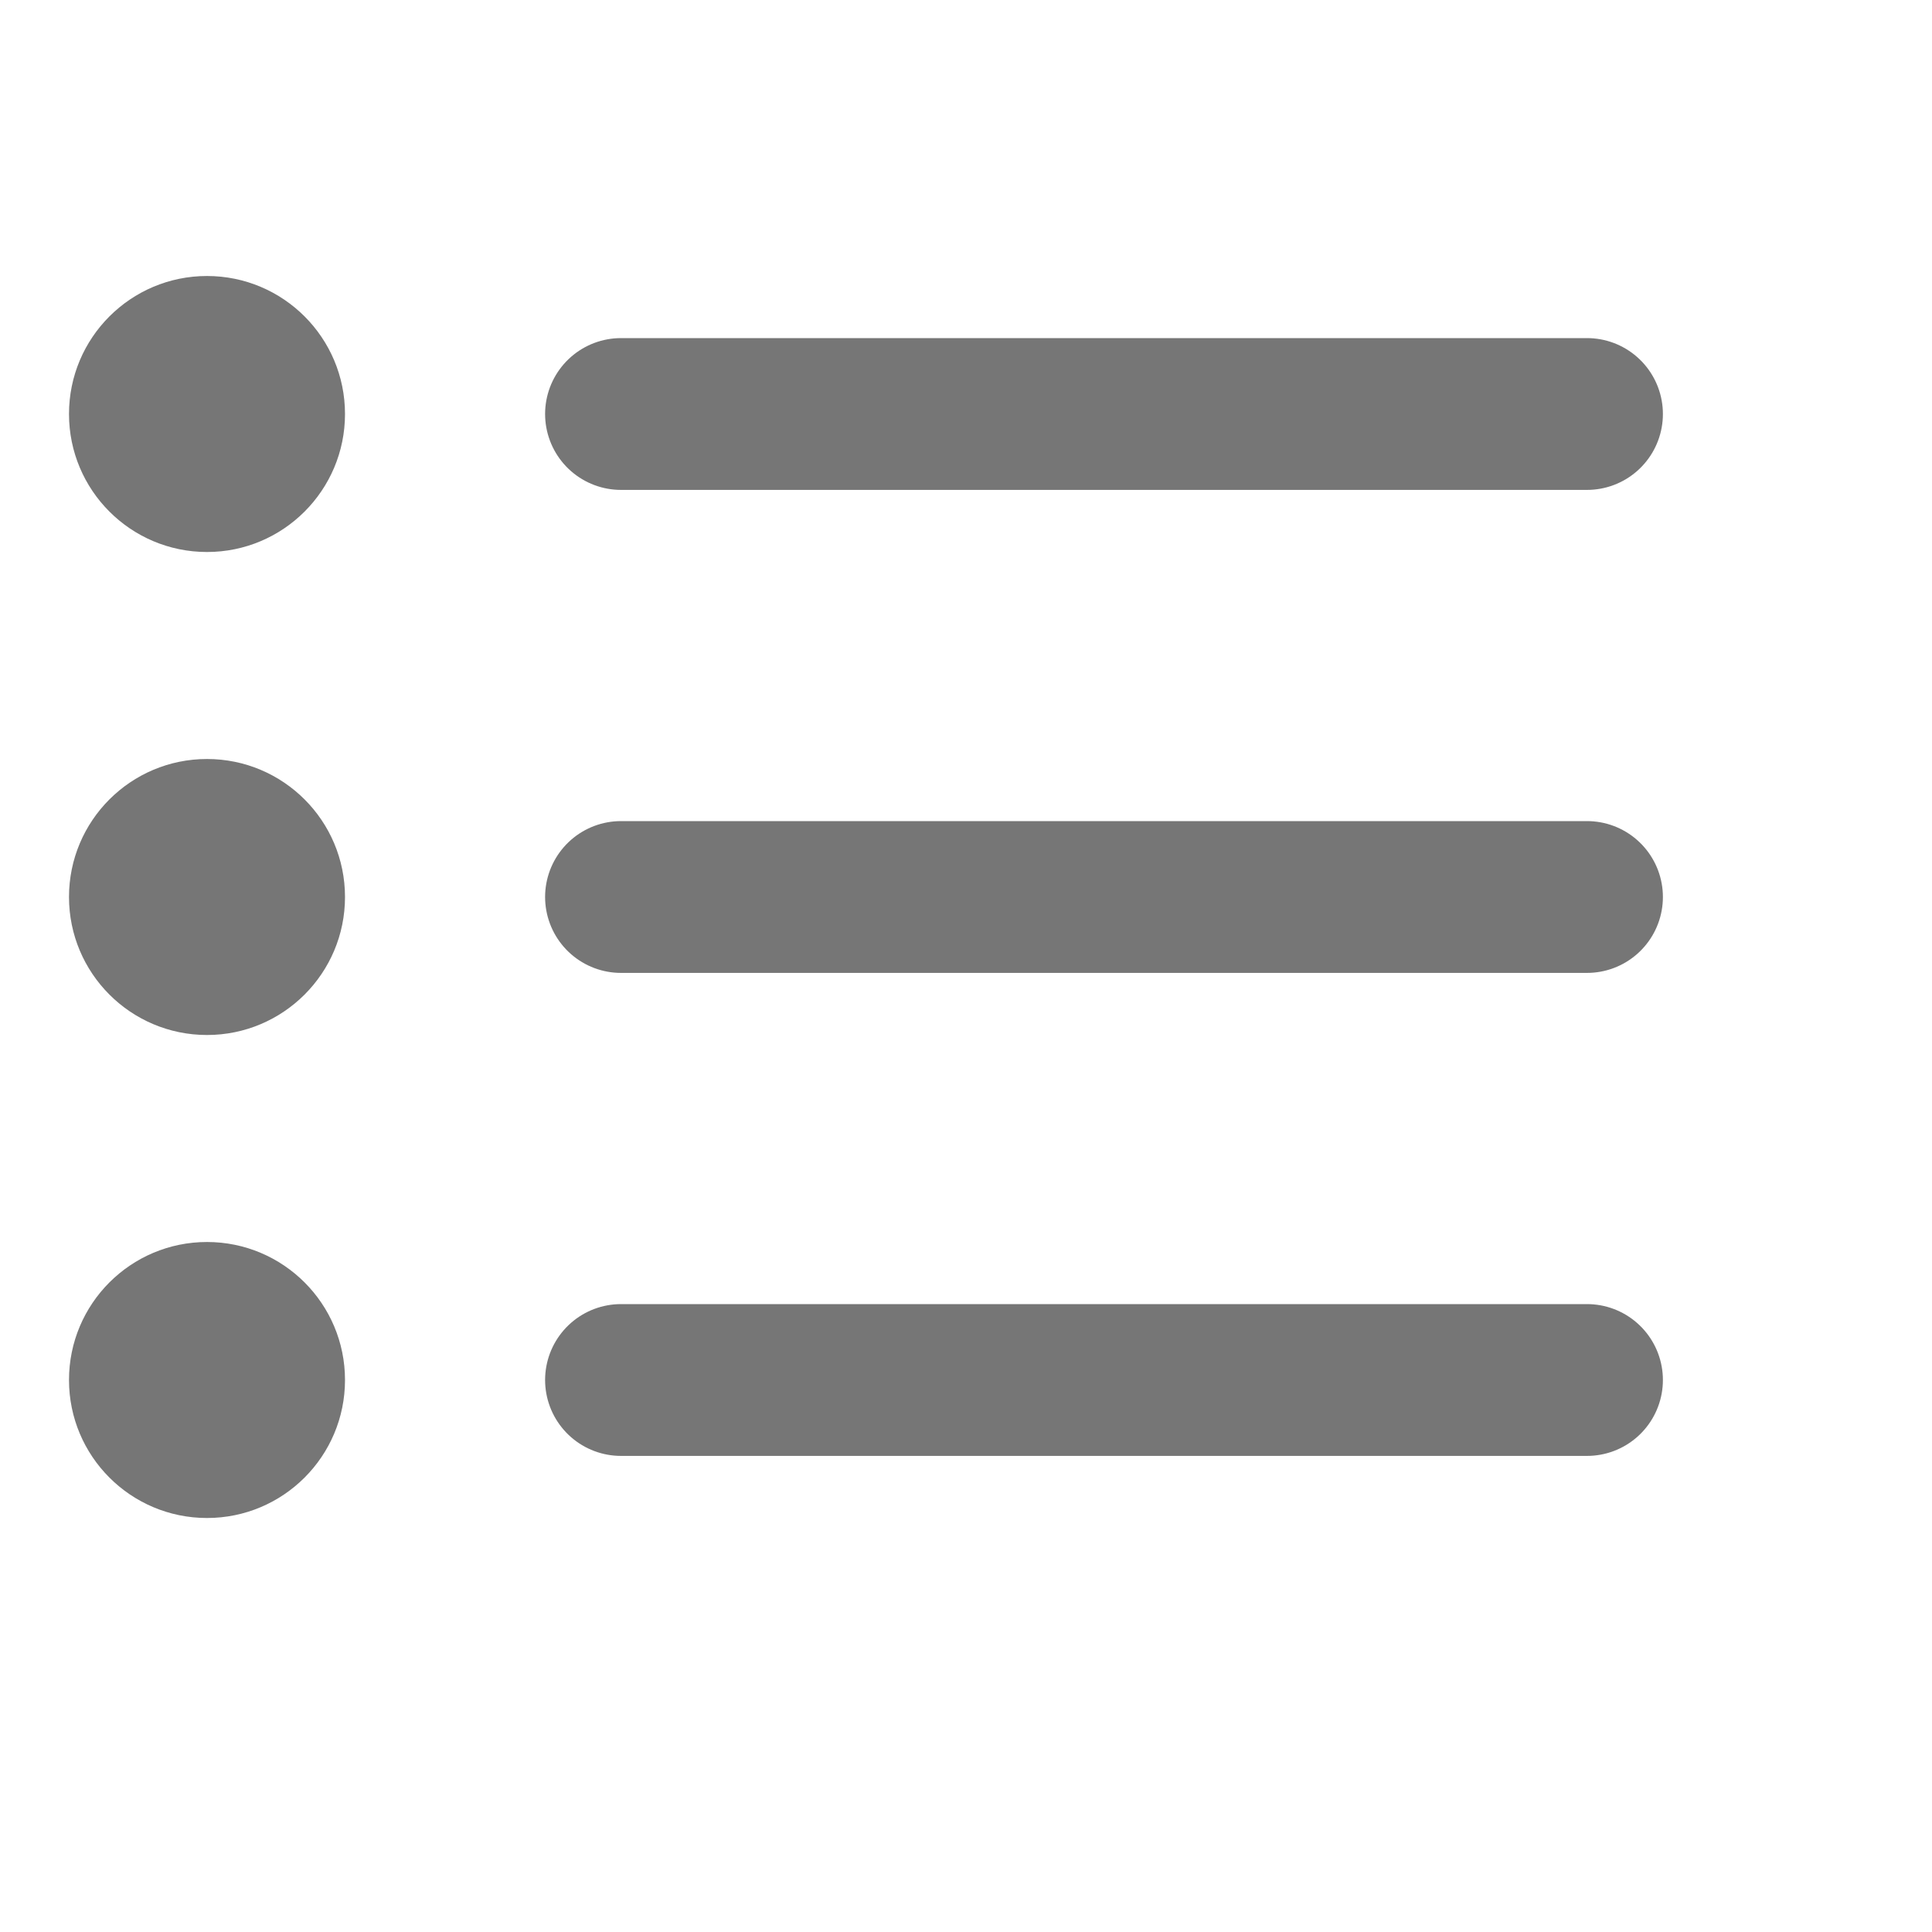 <svg width="28" height="28" viewBox="0 0 28 28" fill="none" xmlns="http://www.w3.org/2000/svg">
<circle cx="3" cy="6" r="2" fill="#767676"/>
<circle cx="3" cy="13" r="2" fill="#767676"/>
<circle cx="3" cy="20" r="2" fill="#767676"/>
<path d="M9 13H23" stroke="#767676" stroke-width="2.2" stroke-linecap="round"/>
<path d="M9 6H23" stroke="#767676" stroke-width="2.2" stroke-linecap="round"/>
<path d="M9 20H23" stroke="#767676" stroke-width="2.2" stroke-linecap="round"/>
</svg>
